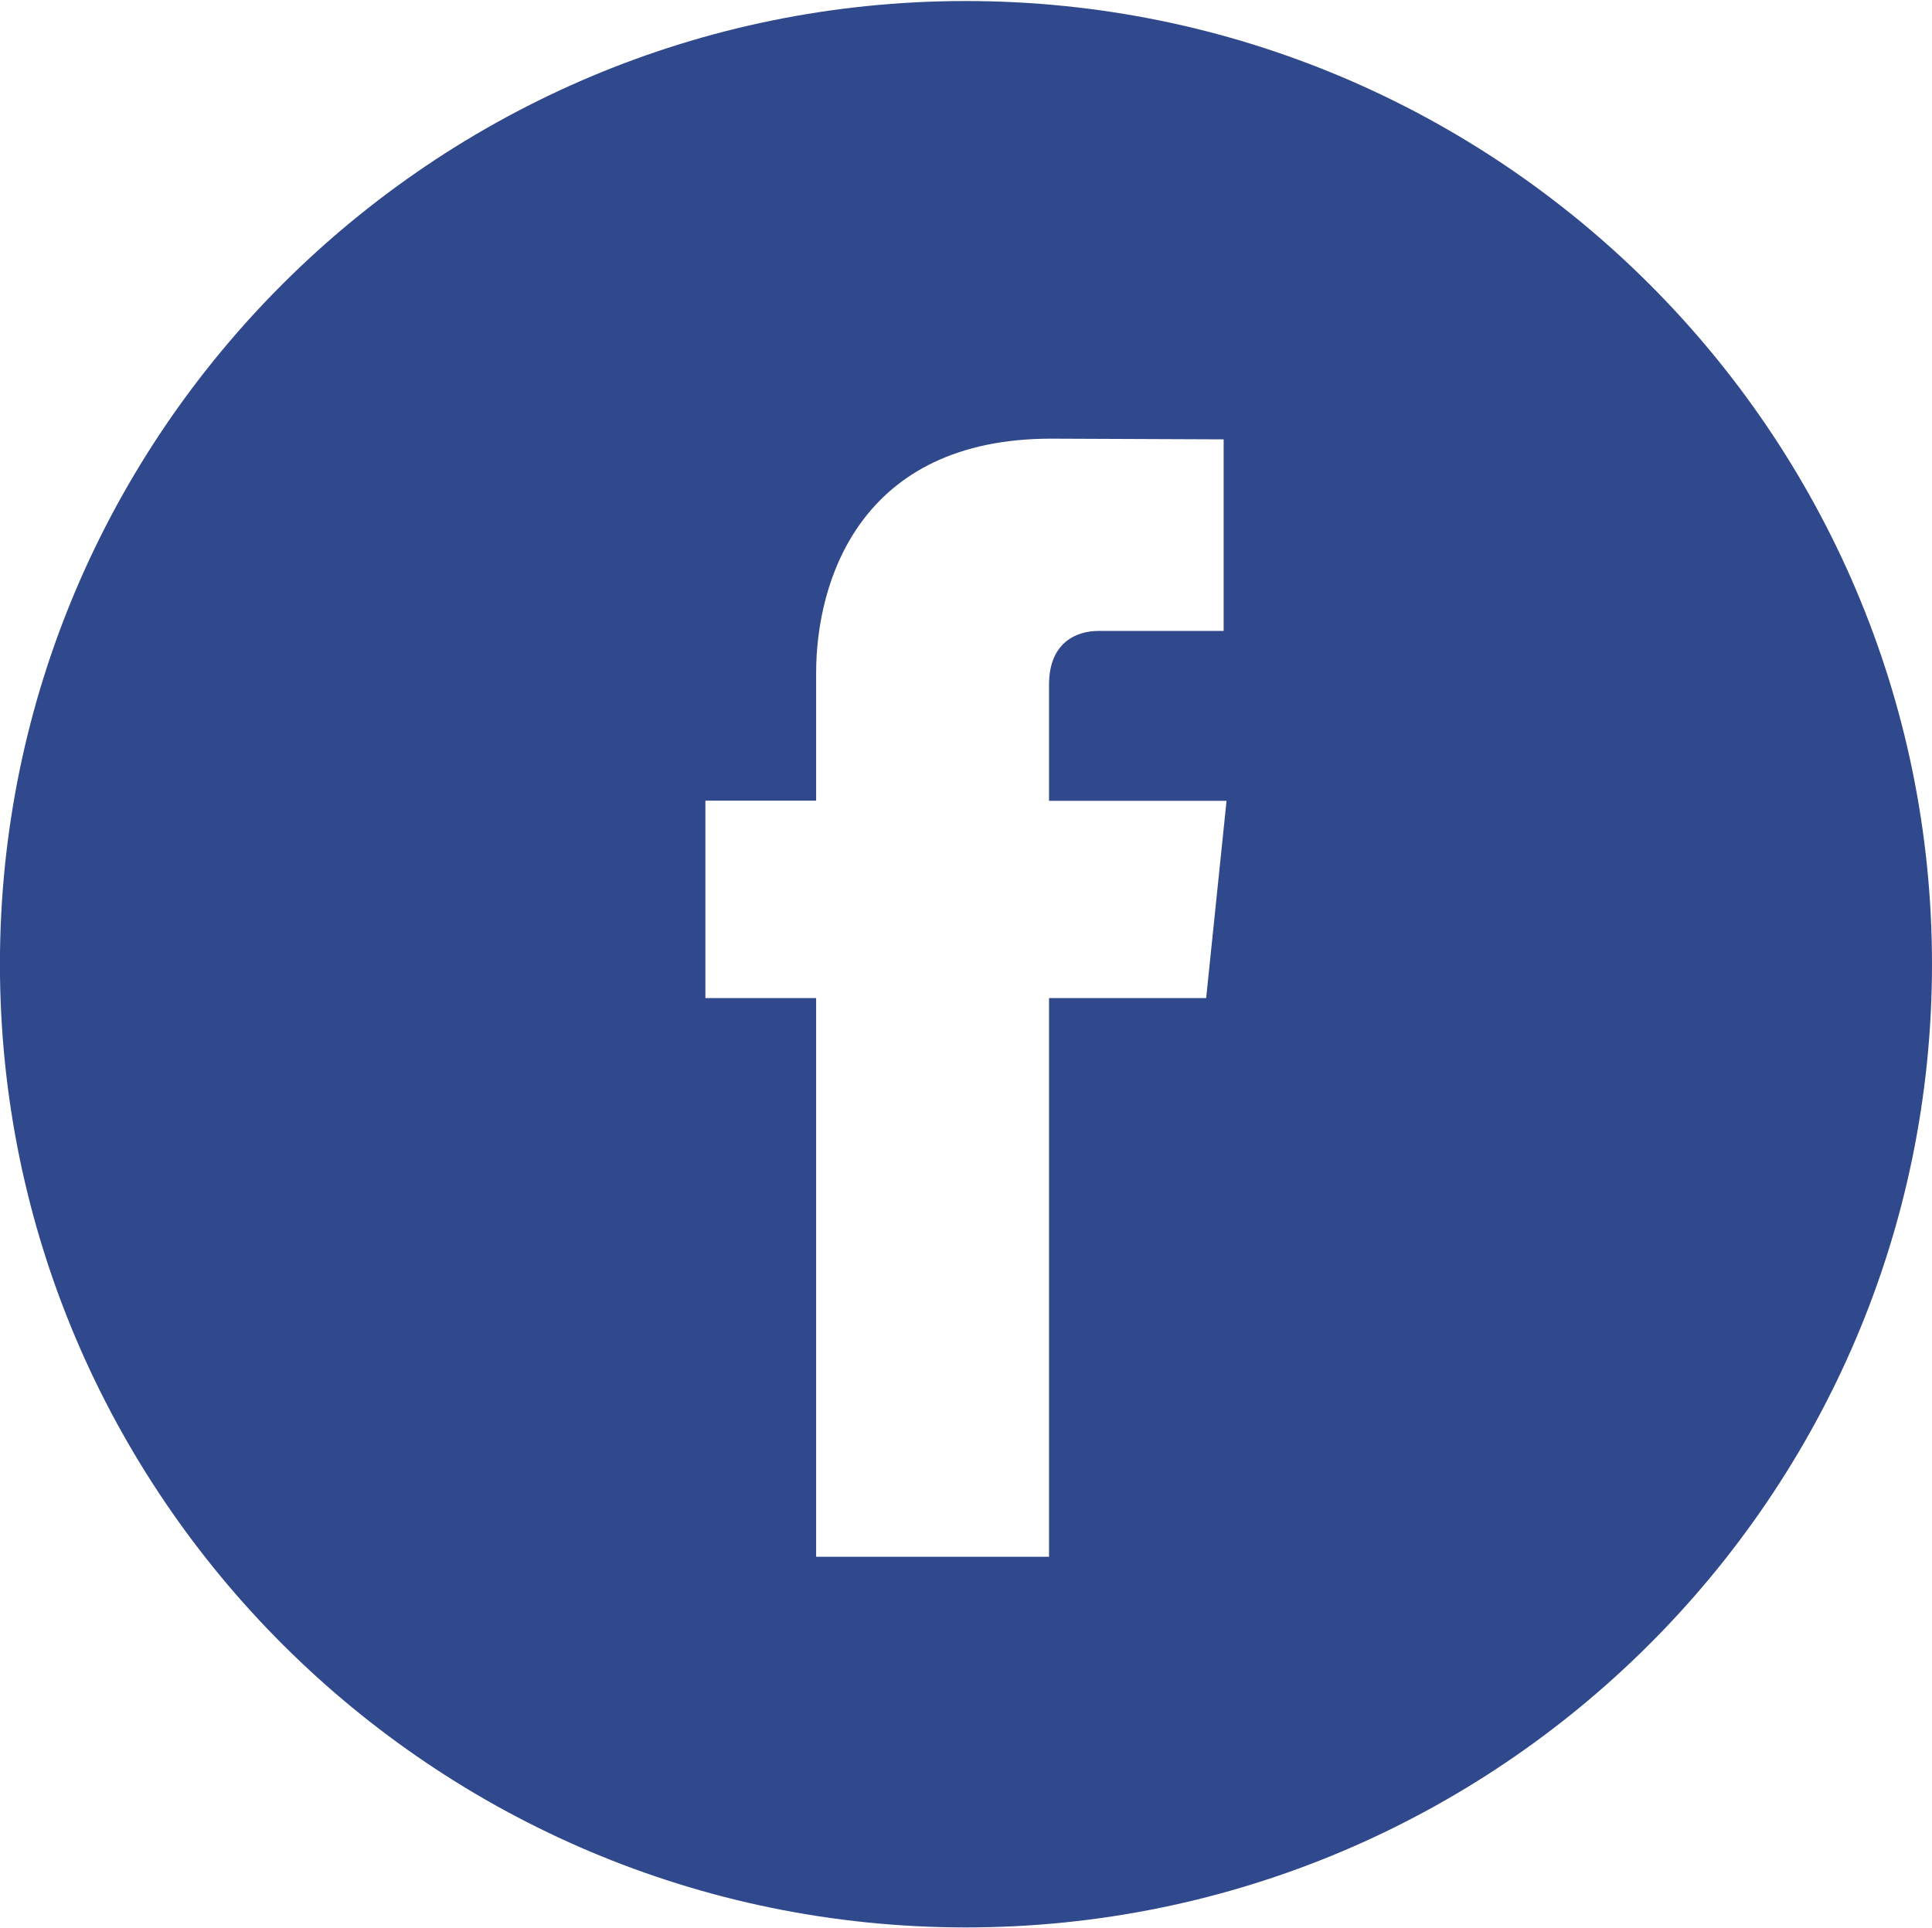 <svg xmlns="http://www.w3.org/2000/svg" xmlns:xlink="http://www.w3.org/1999/xlink" preserveAspectRatio="xMidYMid" width="30.062" height="30" viewBox="0 0 30.062 30">
  <path style=" fill: #30488c; fill-rule:evenodd;" d="M15.028,0.016 C6.742,0.016 -0.001,6.740 -0.001,15.003 C-0.001,23.269 6.742,29.993 15.028,29.993 C23.318,29.993 30.062,23.269 30.062,15.003 C30.062,6.740 23.318,0.016 15.028,0.016 L15.028,0.016 ZM18.768,15.531 L16.323,15.531 L16.323,24.225 L12.699,24.225 L12.699,15.531 L10.976,15.531 L10.976,12.459 L12.699,12.459 L12.699,10.472 C12.699,9.051 13.376,6.826 16.356,6.826 L19.040,6.837 L19.040,9.818 L17.092,9.818 C16.773,9.818 16.323,9.977 16.323,10.655 L16.323,12.462 L19.085,12.462 L18.768,15.531 Z" class=""/>
</svg>
